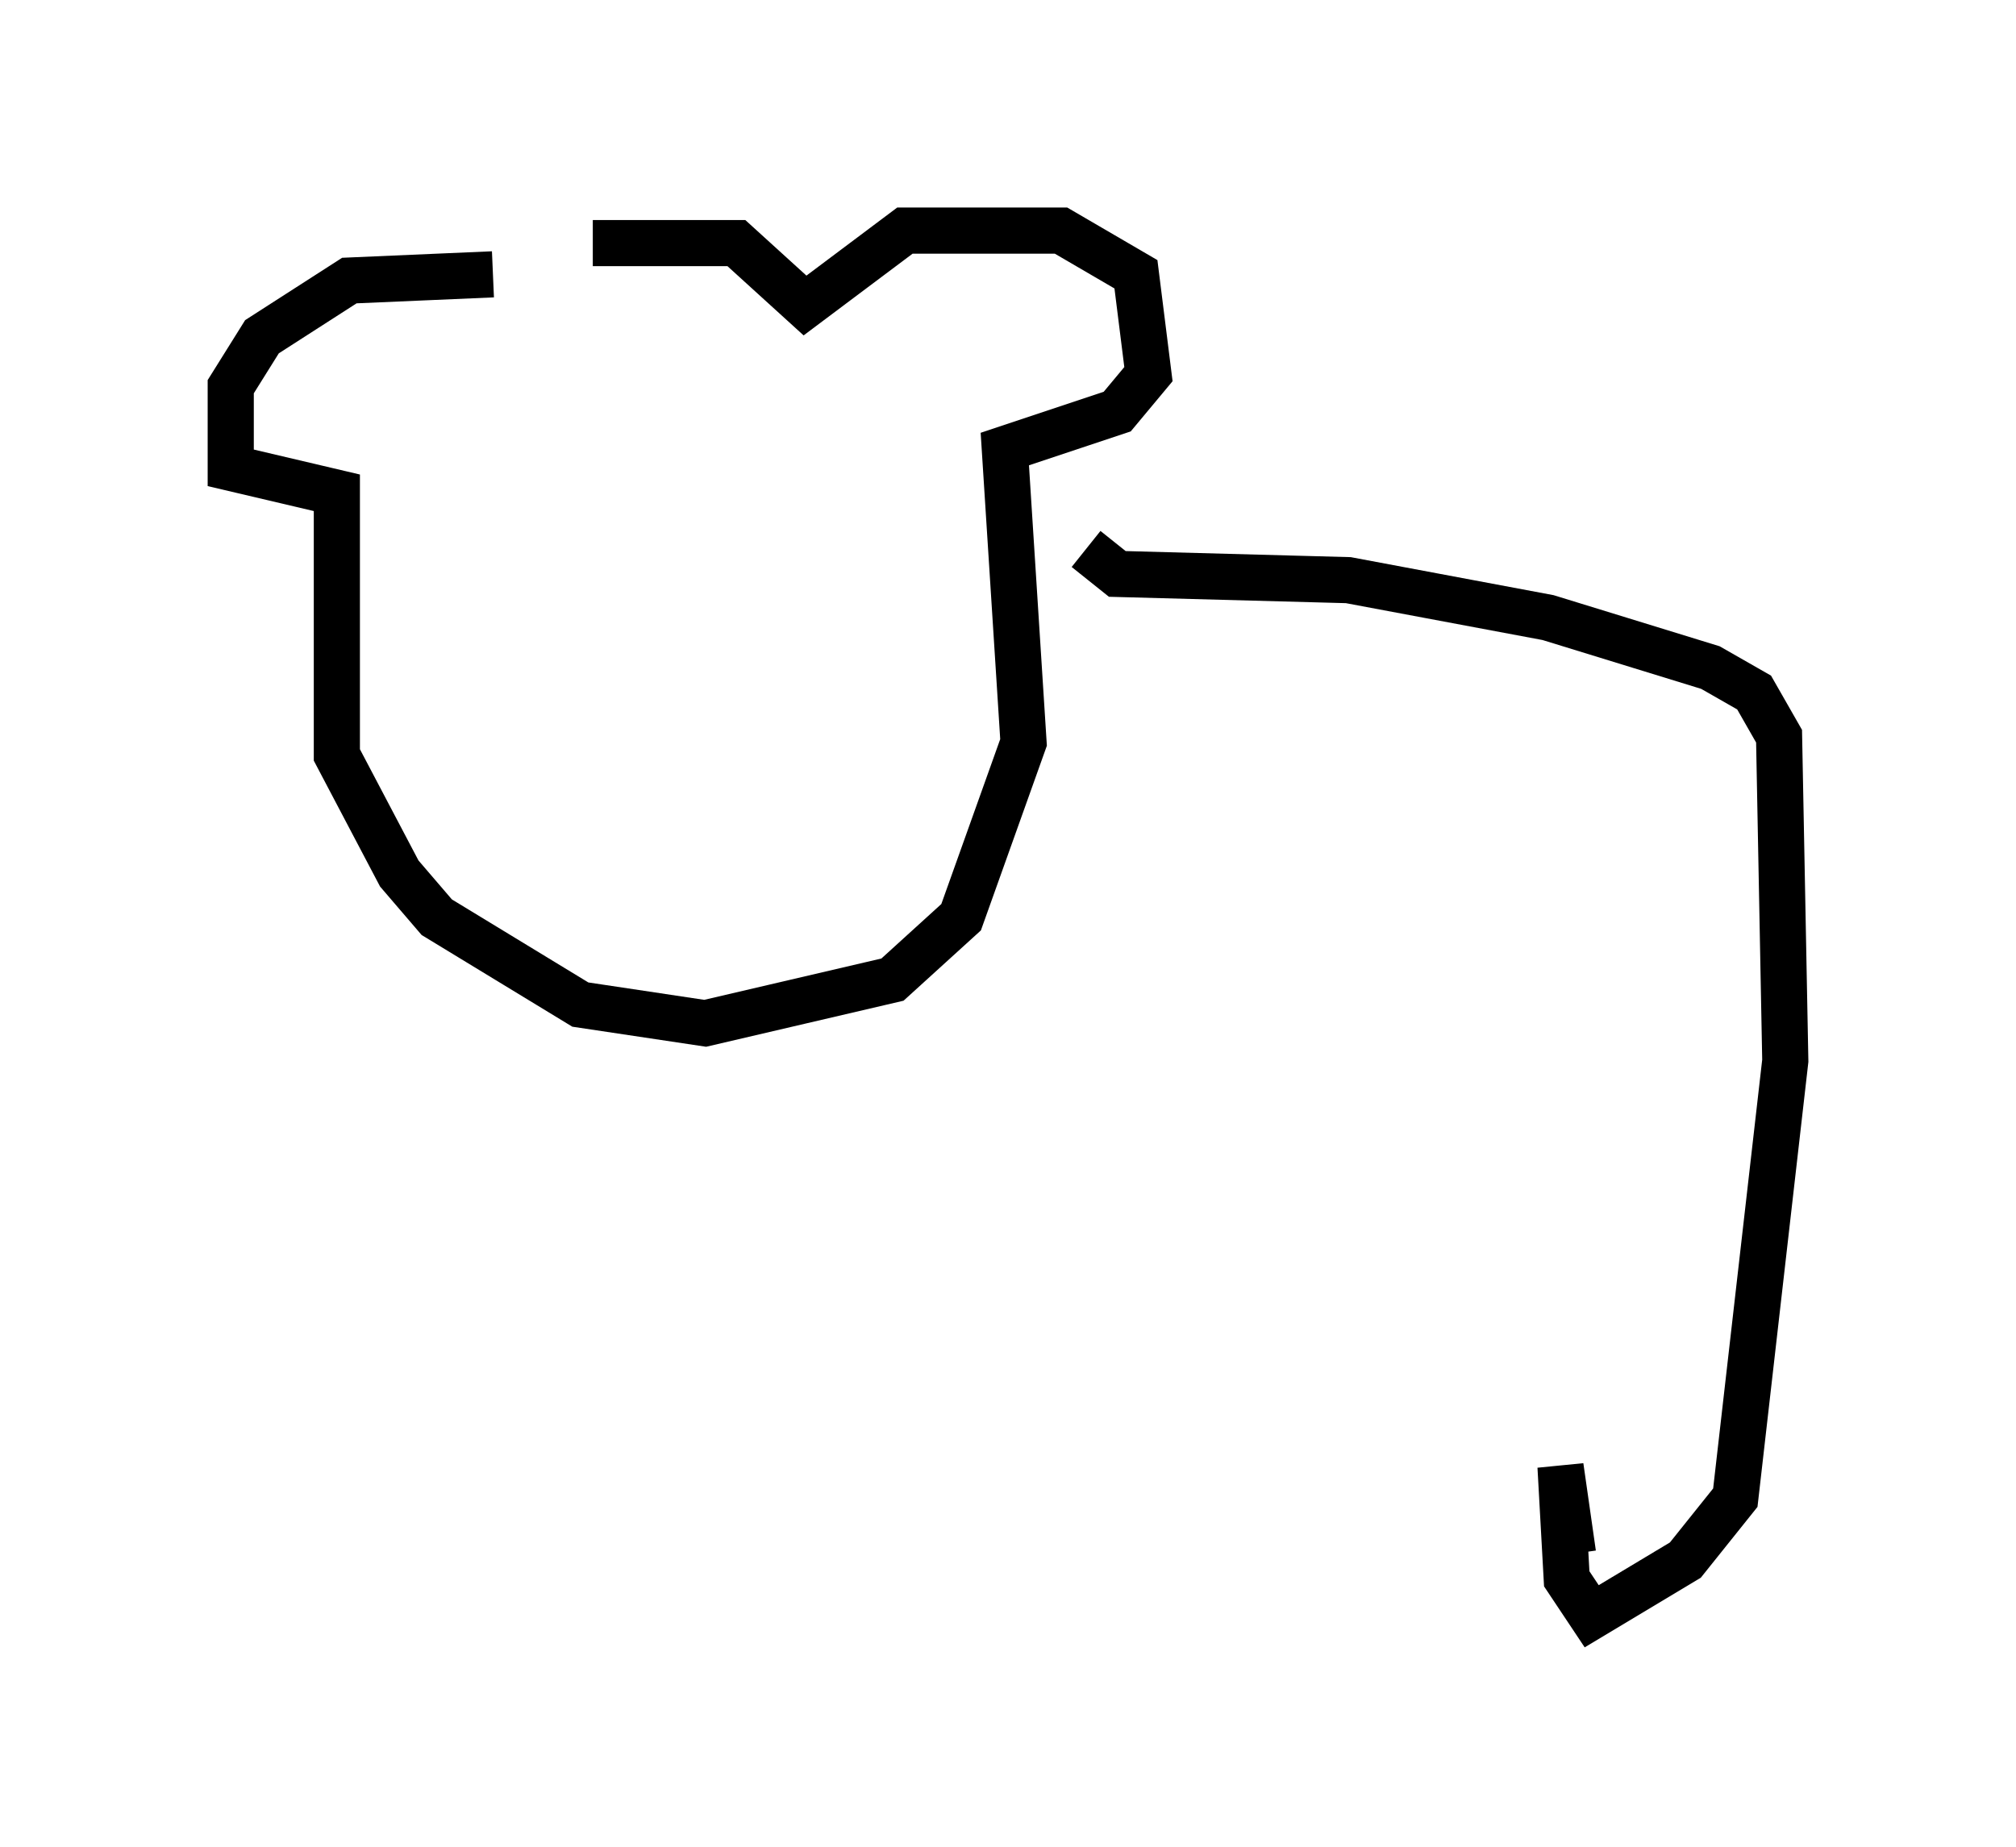 <?xml version="1.0" encoding="utf-8" ?>
<svg baseProfile="full" height="40.04" version="1.1" width="43.694" xmlns="http://www.w3.org/2000/svg" xmlns:ev="http://www.w3.org/2001/xml-events" xmlns:xlink="http://www.w3.org/1999/xlink"><defs /><rect fill="white" height="40.04" width="43.694" x="0" y="0" /><path d="M10.142, 5.947 m2.706, -0.677 l3.112, 0.0 1.488, 1.353 l2.165, -1.624 3.383, 0.0 l1.624, 0.947 0.271, 2.165 l-0.677, 0.812 -2.436, 0.812 l0.406, 6.36 -1.353, 3.789 l-1.488, 1.353 -4.059, 0.947 l-2.706, -0.406 -3.112, -1.894 l-0.812, -0.947 -1.353, -2.571 l0.0, -5.683 -2.3, -0.541 l0.0, -1.759 0.677, -1.083 l1.894, -1.218 3.112, -0.135 m12.855, 5.954 l0.677, 0.541 5.007, 0.135 l4.33, 0.812 3.518, 1.083 l0.947, 0.541 0.541, 0.947 l0.135, 7.036 -1.083, 9.472 l-1.083, 1.353 -2.03, 1.218 l-0.541, -0.812 -0.135, -2.436 l0.271, 1.894 " fill="none" stroke="black" stroke-width="1" /></svg>